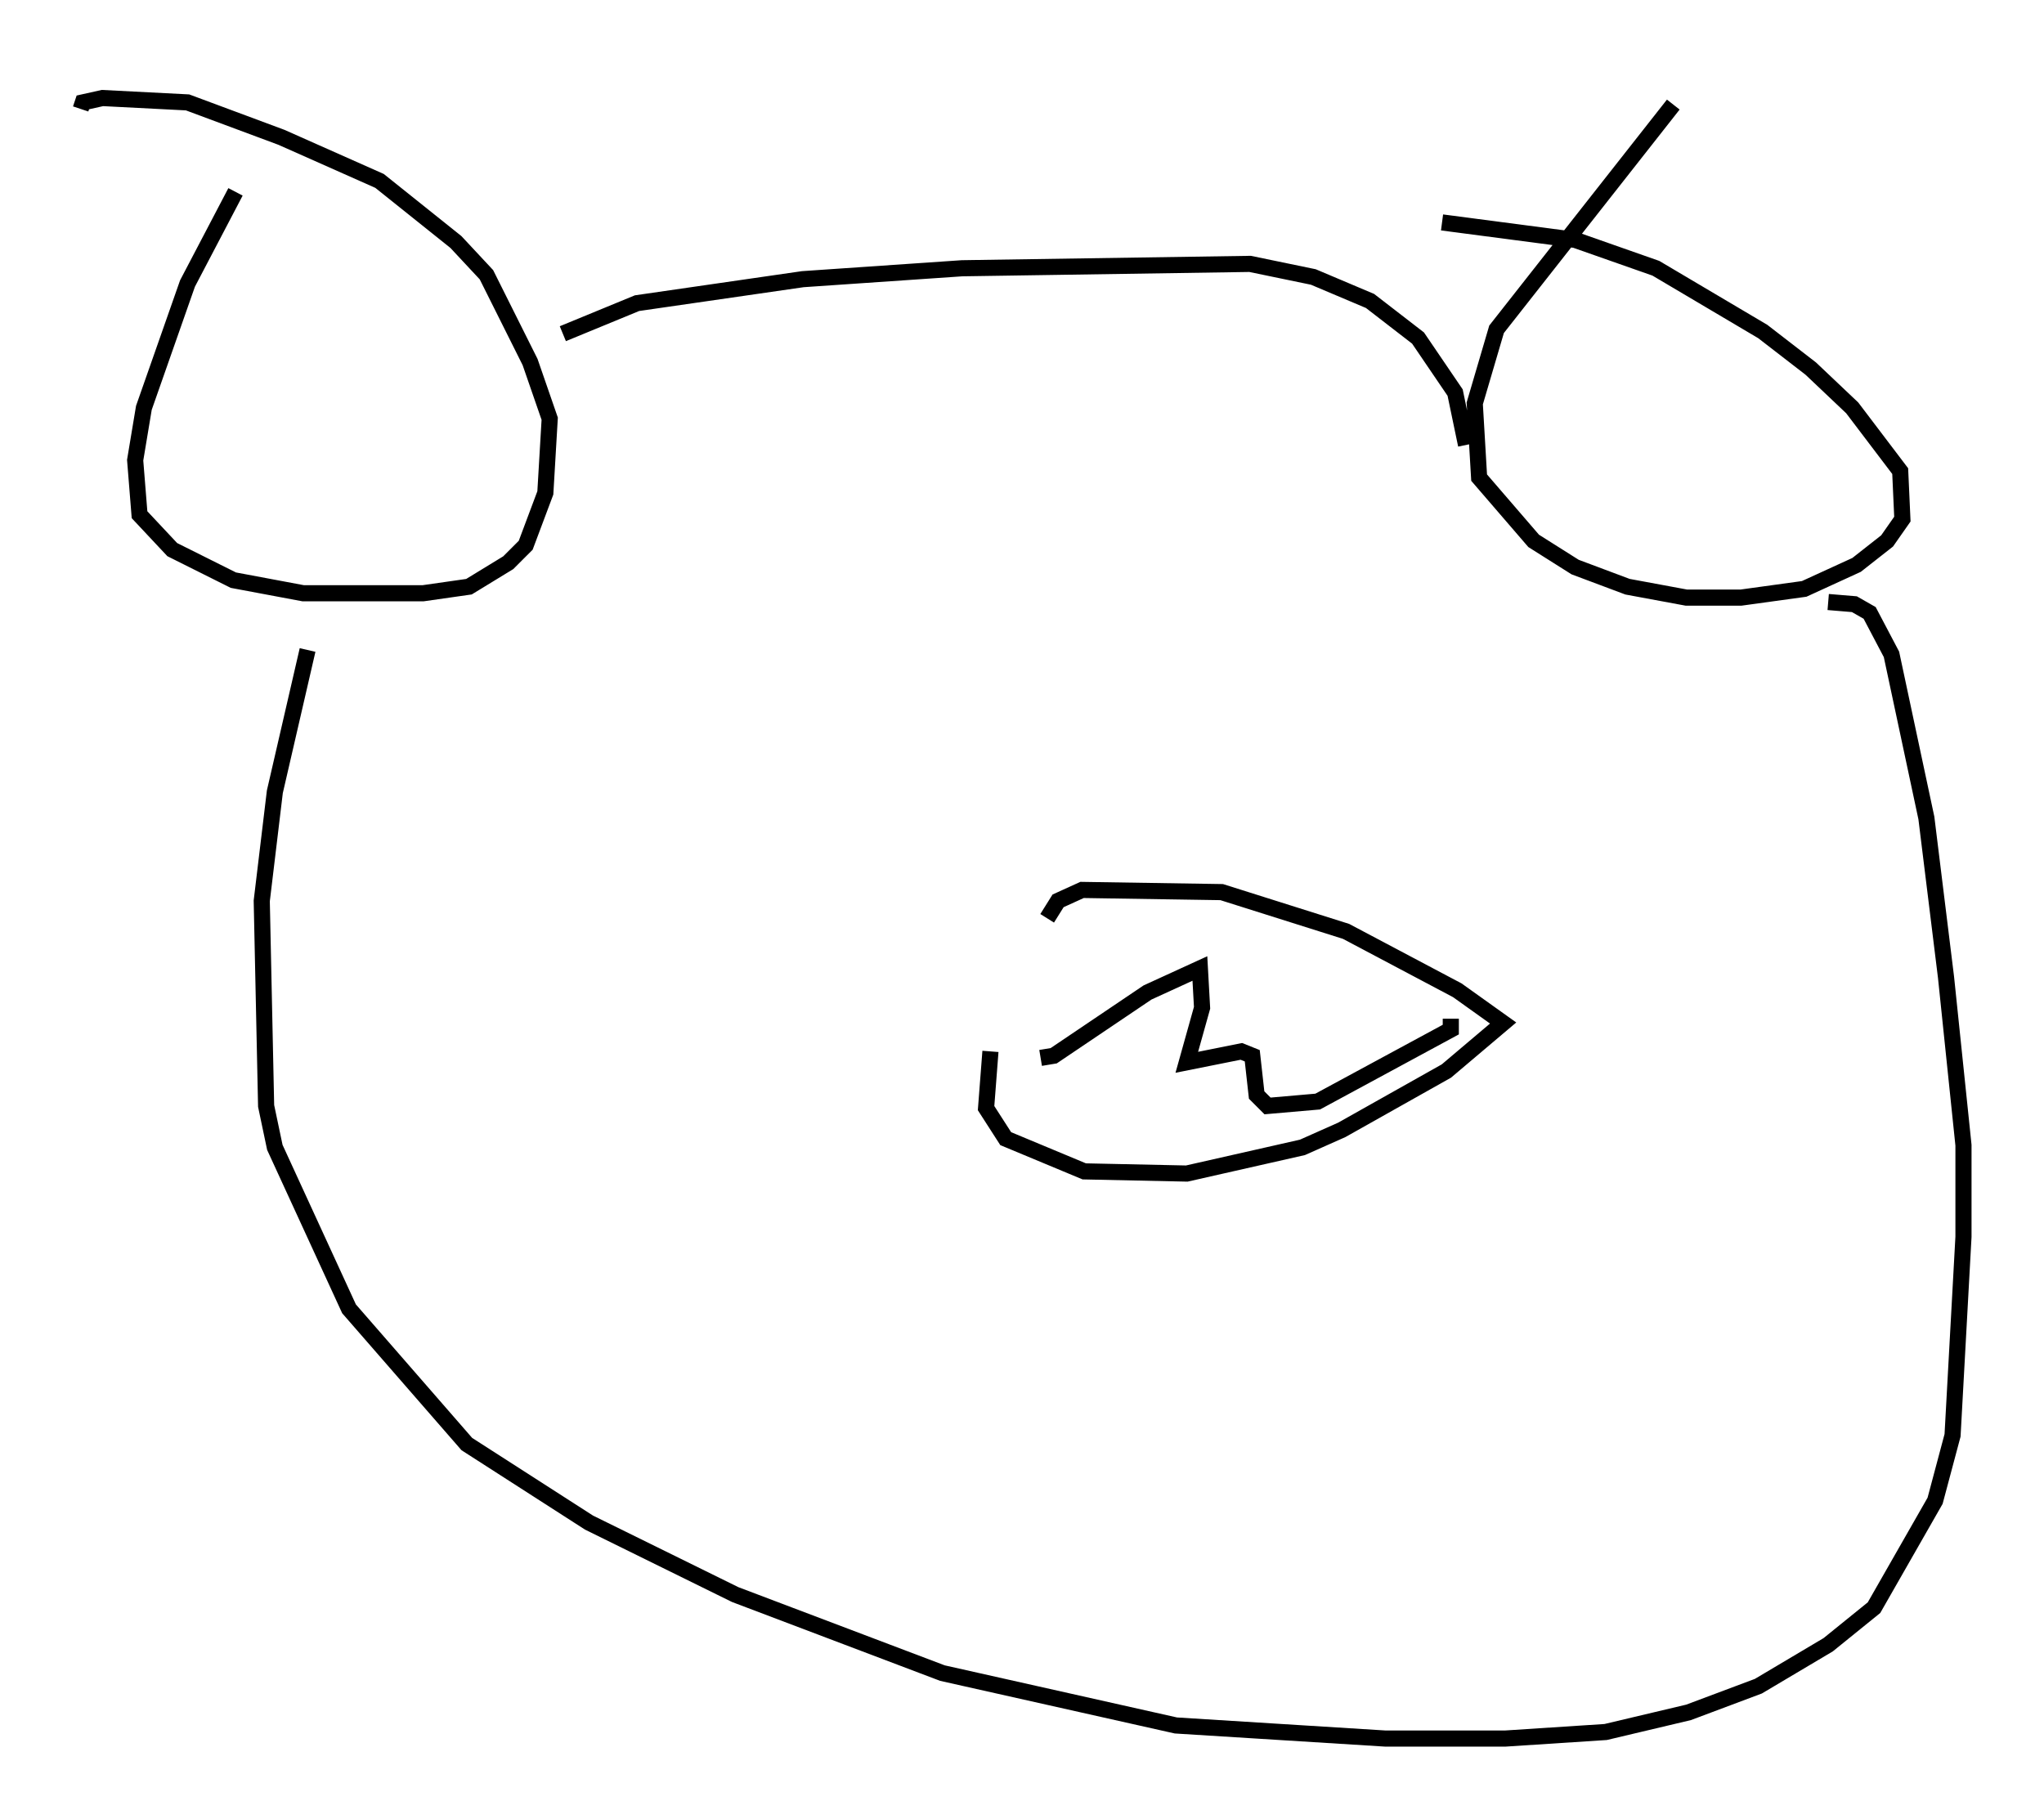 <?xml version="1.0" encoding="utf-8" ?>
<svg baseProfile="full" height="112.841" version="1.1" width="126.778" xmlns="http://www.w3.org/2000/svg" xmlns:ev="http://www.w3.org/2001/xml-events" xmlns:xlink="http://www.w3.org/1999/xlink"><defs /><rect fill="white" height="112.841" width="126.778" x="0" y="0" /><path d="M19.614, 5 m-5.007, 6.901 l-2.977, 5.683 -2.706, 7.713 l-0.541, 3.248 0.271, 3.383 l2.03, 2.165 3.789, 1.894 l4.33, 0.812 7.442, 0.0 l2.842, -0.406 2.436, -1.488 l1.083, -1.083 1.218, -3.248 l0.271, -4.601 -1.218, -3.518 l-2.706, -5.413 -1.894, -2.03 l-4.736, -3.789 -6.089, -2.706 l-5.819, -2.165 -5.277, -0.271 l-1.218, 0.271 -0.135, 0.406 m98.781, -0.271 l-10.961, 13.938 -1.353, 4.601 l0.271, 4.601 3.383, 3.924 l2.571, 1.624 3.248, 1.218 l3.654, 0.677 3.383, 0.0 l3.924, -0.541 3.248, -1.488 l1.894, -1.488 0.947, -1.353 l-0.135, -2.977 -2.977, -3.924 l-2.571, -2.436 -2.977, -2.3 l-6.631, -3.924 -5.007, -1.759 l-8.254, -1.083 m-70.365, 26.522 l-2.03, 8.796 -0.812, 6.766 l0.271, 12.72 0.541, 2.571 l4.601, 10.013 7.307, 8.39 l7.578, 4.871 9.066, 4.465 l12.855, 4.871 14.479, 3.248 l12.99, 0.812 7.442, 0.0 l6.225, -0.406 5.142, -1.218 l4.33, -1.624 4.33, -2.571 l2.842, -2.3 3.789, -6.631 l1.083, -4.059 0.677, -12.314 l0.0, -5.683 -1.083, -10.419 l-1.218, -9.878 -2.165, -10.149 l-1.353, -2.571 -0.947, -0.541 l-1.624, -0.135 m-78.484, -16.644 l4.601, -1.894 10.284, -1.488 l9.878, -0.677 17.862, -0.271 l3.924, 0.812 3.518, 1.488 l2.977, 2.3 2.3, 3.383 l0.677, 3.248 m-29.499, 37.618 l-0.271, 3.518 1.218, 1.894 l4.871, 2.03 6.36, 0.135 l7.172, -1.624 2.436, -1.083 l6.495, -3.654 3.518, -2.977 l-2.842, -2.03 -6.901, -3.654 l-7.713, -2.436 -8.66, -0.135 l-1.488, 0.677 -0.677, 1.083 m-0.406, 8.66 l0.812, -0.135 5.819, -3.924 l3.248, -1.488 0.135, 2.436 l-0.947, 3.383 3.383, -0.677 l0.677, 0.271 0.271, 2.436 l0.677, 0.677 3.112, -0.271 l8.254, -4.465 0.0, -0.677 " fill="none" stroke="black" stroke-width="1" /></svg>